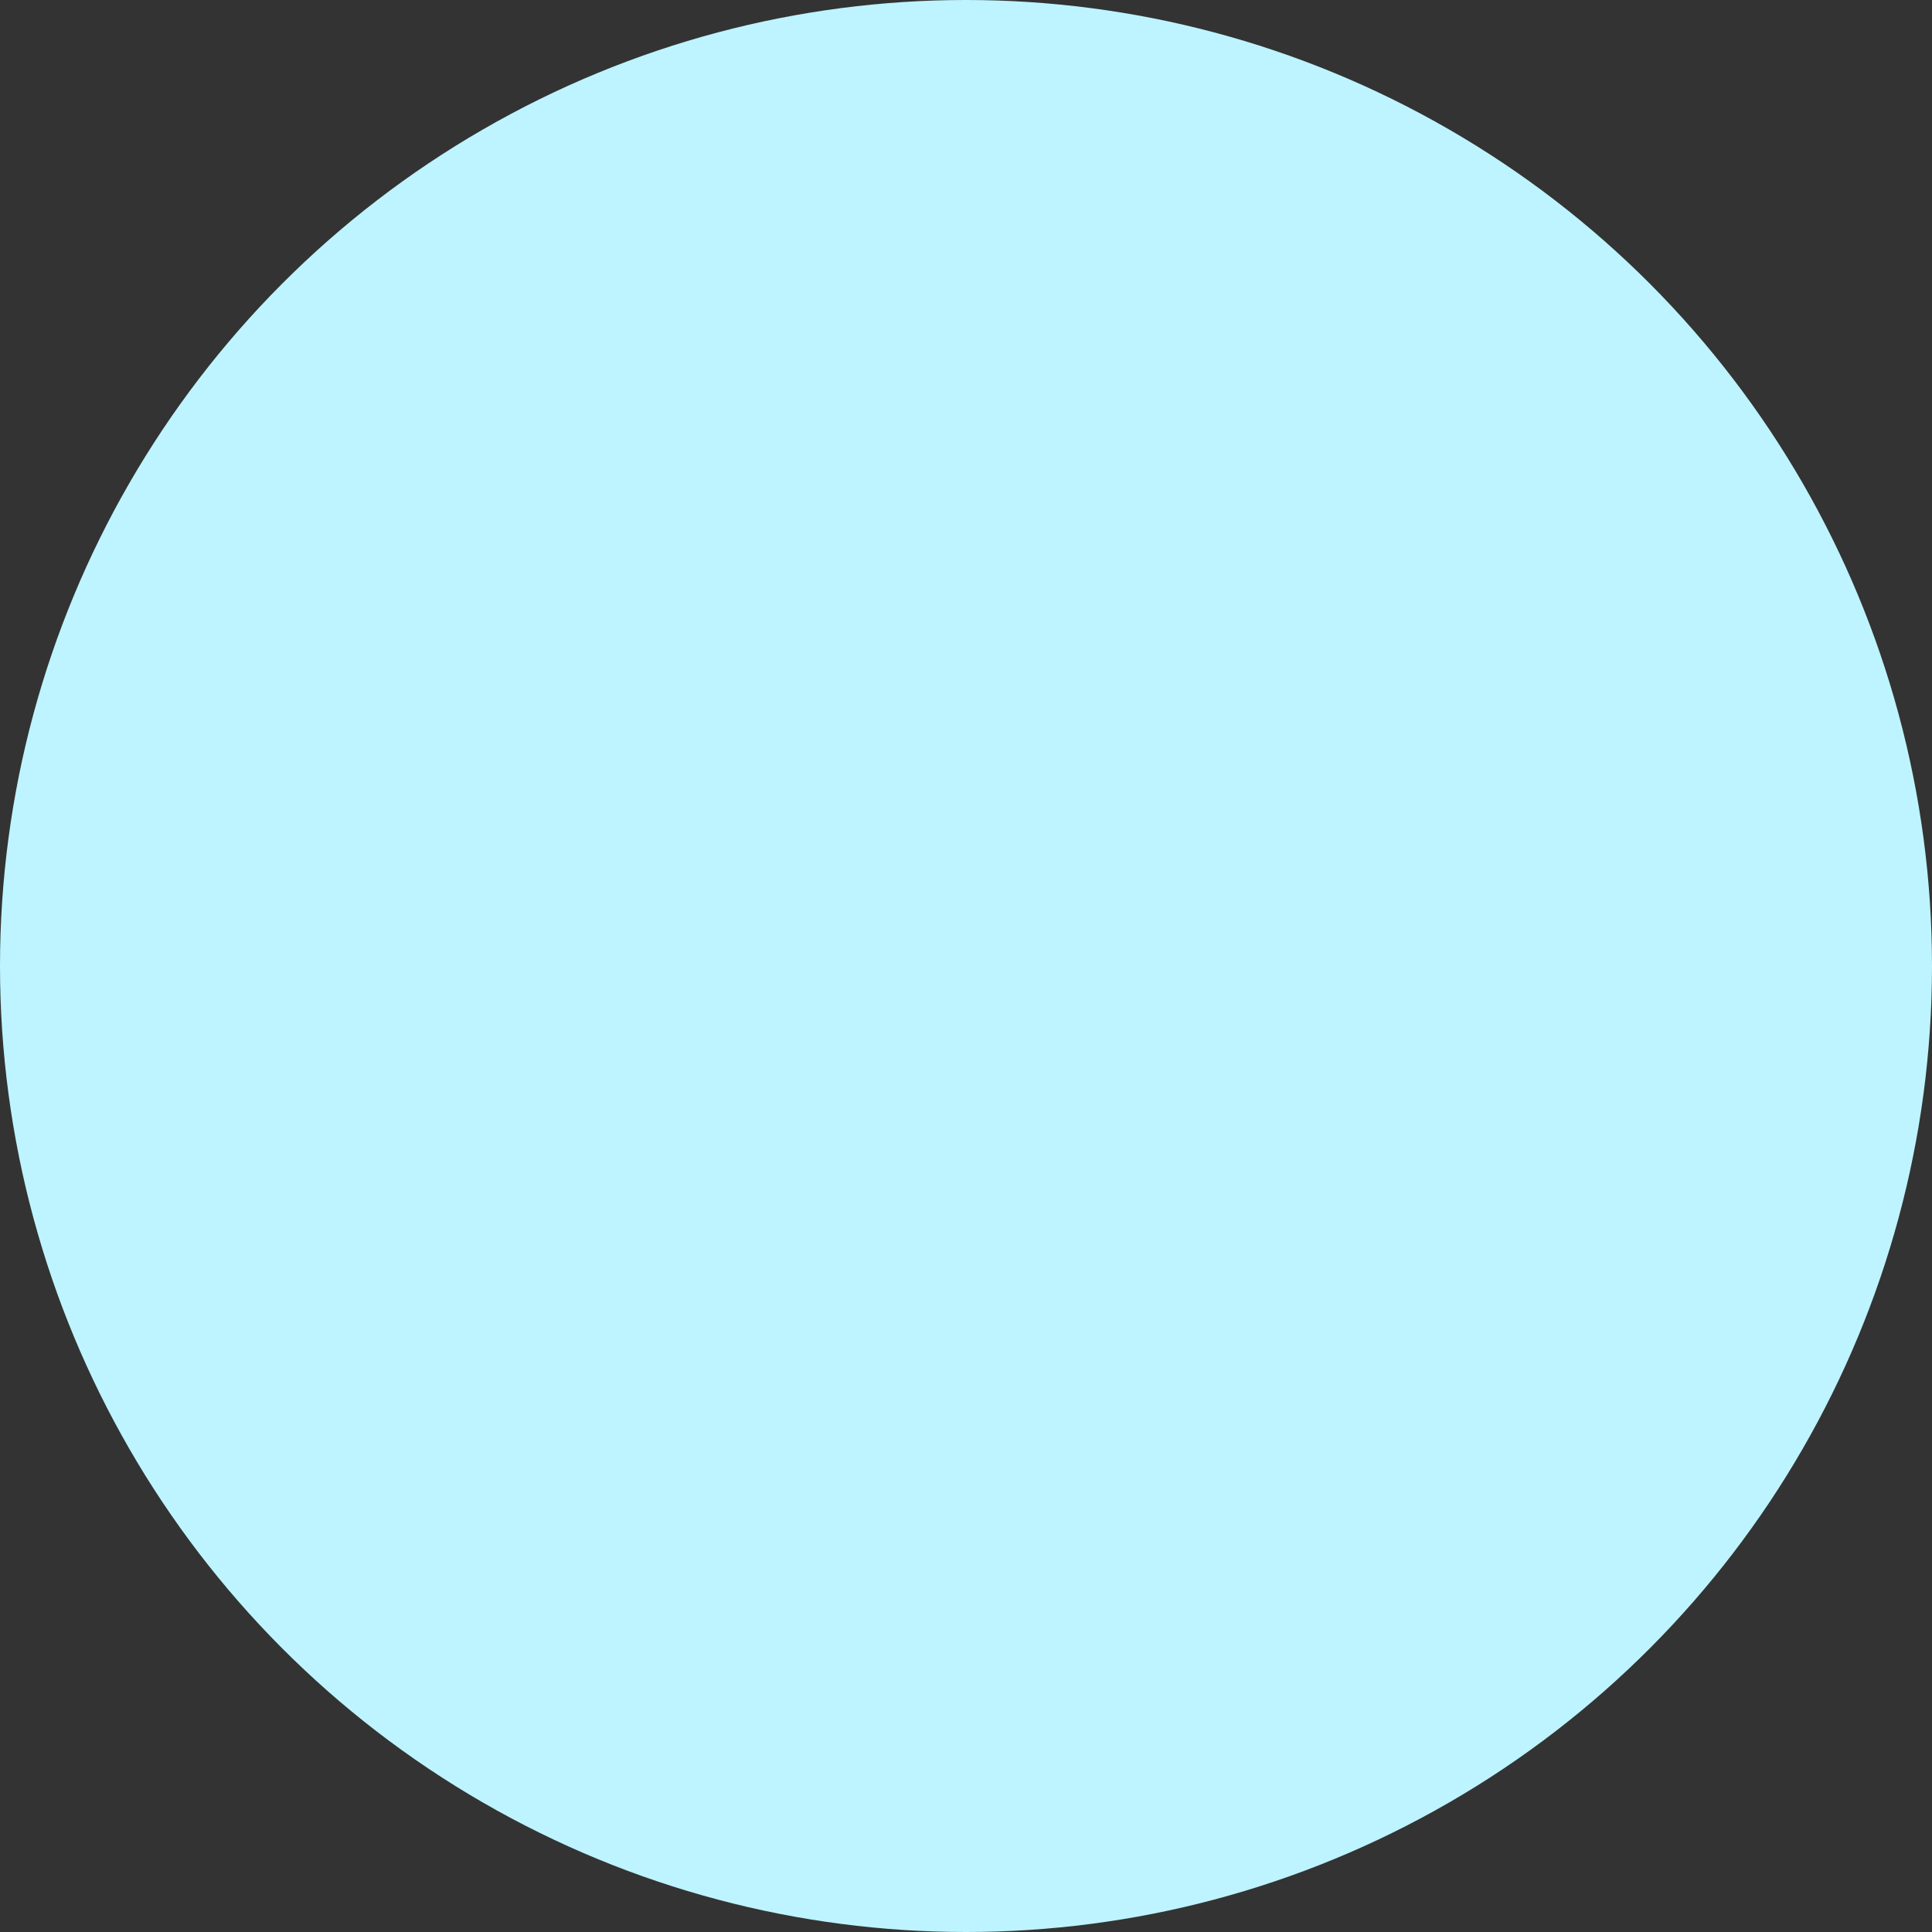 <svg xmlns="http://www.w3.org/2000/svg" width="8" height="8" viewBox="0 0 8 8">
  <rect x="0" y="0" width="8" height="8" fill="#333333" stroke="none"/>
  <defs>
    <style>
      .cls-1 {
        fill: #bdf4ff;
      }
    </style>
  </defs>
  <circle id="r" class="cls-1" cx="4" cy="4" r="4"/>
</svg>
